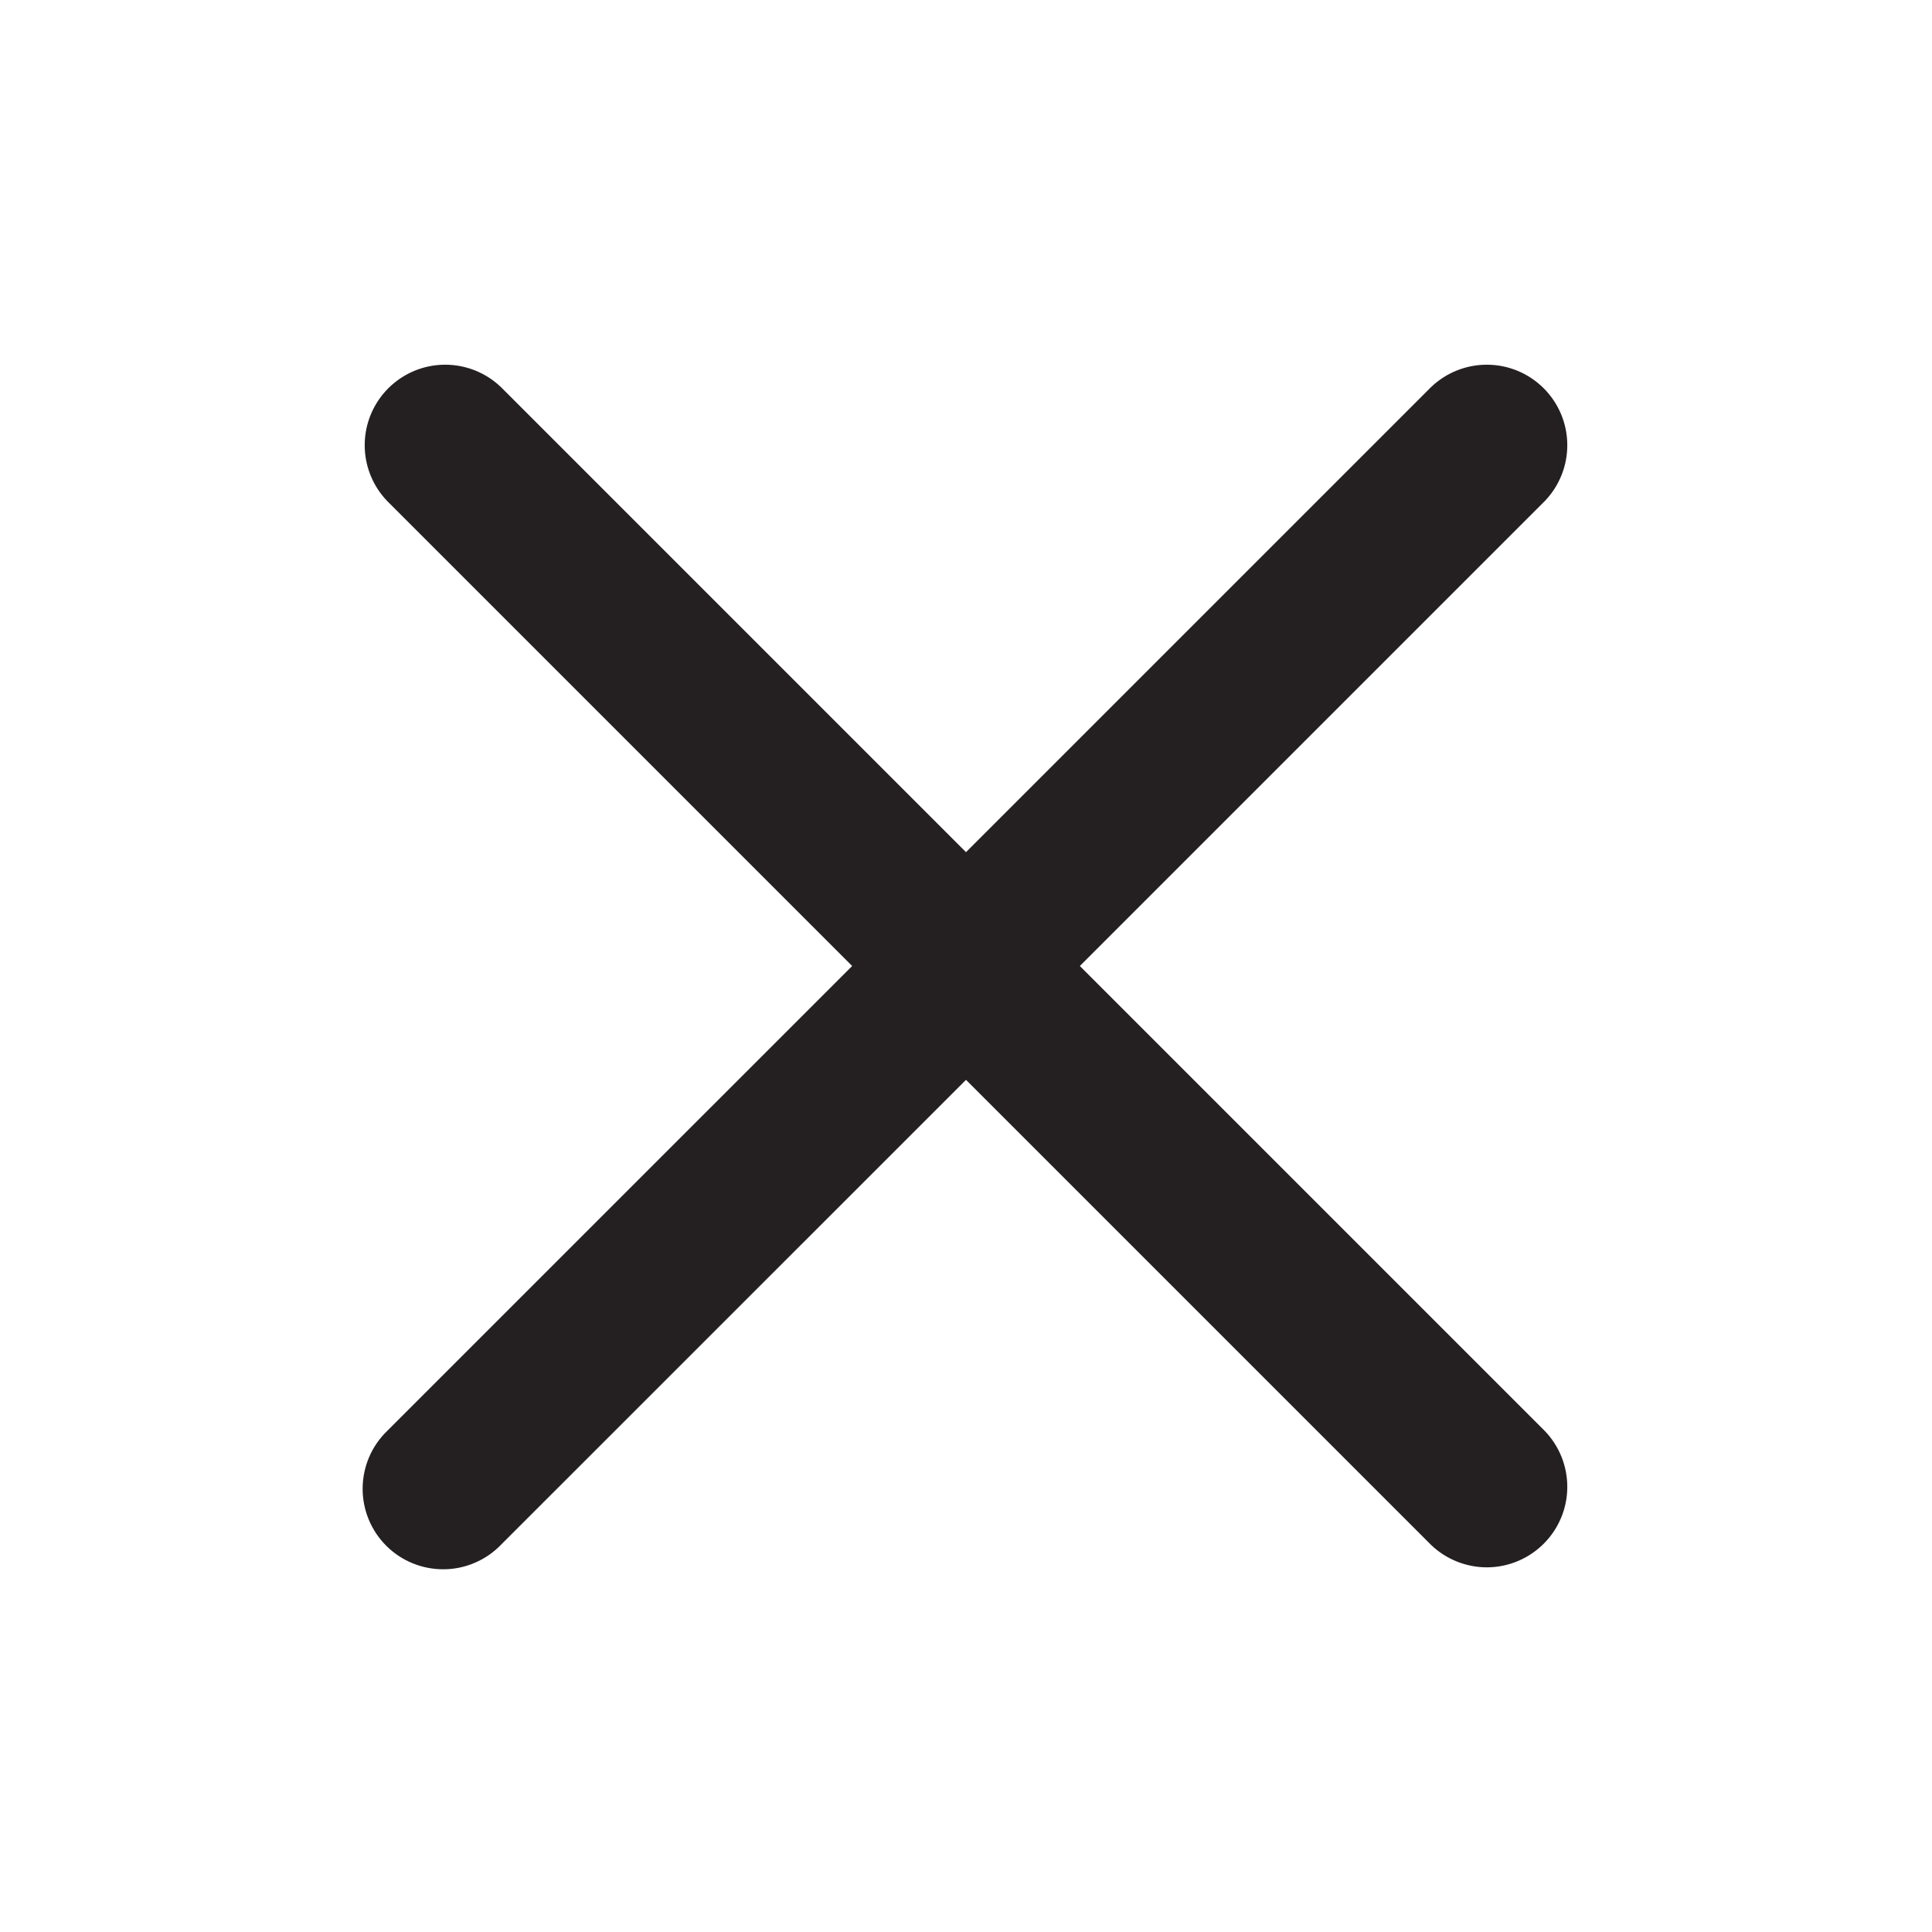 <svg width="40" height="40" viewBox="0 0 40 40" fill="none" xmlns="http://www.w3.org/2000/svg">
  <g>
  <path d="M10.375 8.018C10.061 7.715 9.64 7.547 9.203 7.551C8.766 7.554 8.348 7.73 8.039 8.039C7.73 8.348 7.554 8.766 7.551 9.203C7.547 9.64 7.715 10.061 8.018 10.375L17.643 20L8.017 29.625C7.857 29.779 7.73 29.963 7.643 30.166C7.556 30.369 7.51 30.588 7.508 30.809C7.506 31.031 7.548 31.25 7.632 31.455C7.716 31.66 7.839 31.846 7.996 32.002C8.152 32.159 8.339 32.283 8.543 32.366C8.748 32.45 8.968 32.492 9.189 32.49C9.41 32.489 9.629 32.443 9.832 32.355C10.036 32.268 10.22 32.141 10.373 31.982L20 22.357L29.625 31.982C29.939 32.285 30.36 32.453 30.797 32.45C31.234 32.446 31.652 32.27 31.961 31.961C32.27 31.652 32.446 31.234 32.449 30.797C32.453 30.36 32.285 29.939 31.982 29.625L22.357 20L31.982 10.375C32.285 10.061 32.453 9.64 32.449 9.203C32.446 8.766 32.27 8.348 31.961 8.039C31.652 7.73 31.234 7.554 30.797 7.551C30.36 7.547 29.939 7.715 29.625 8.018L20 17.643L10.375 8.018Z" fill="#242021"/>
  </g>
  </svg>
  